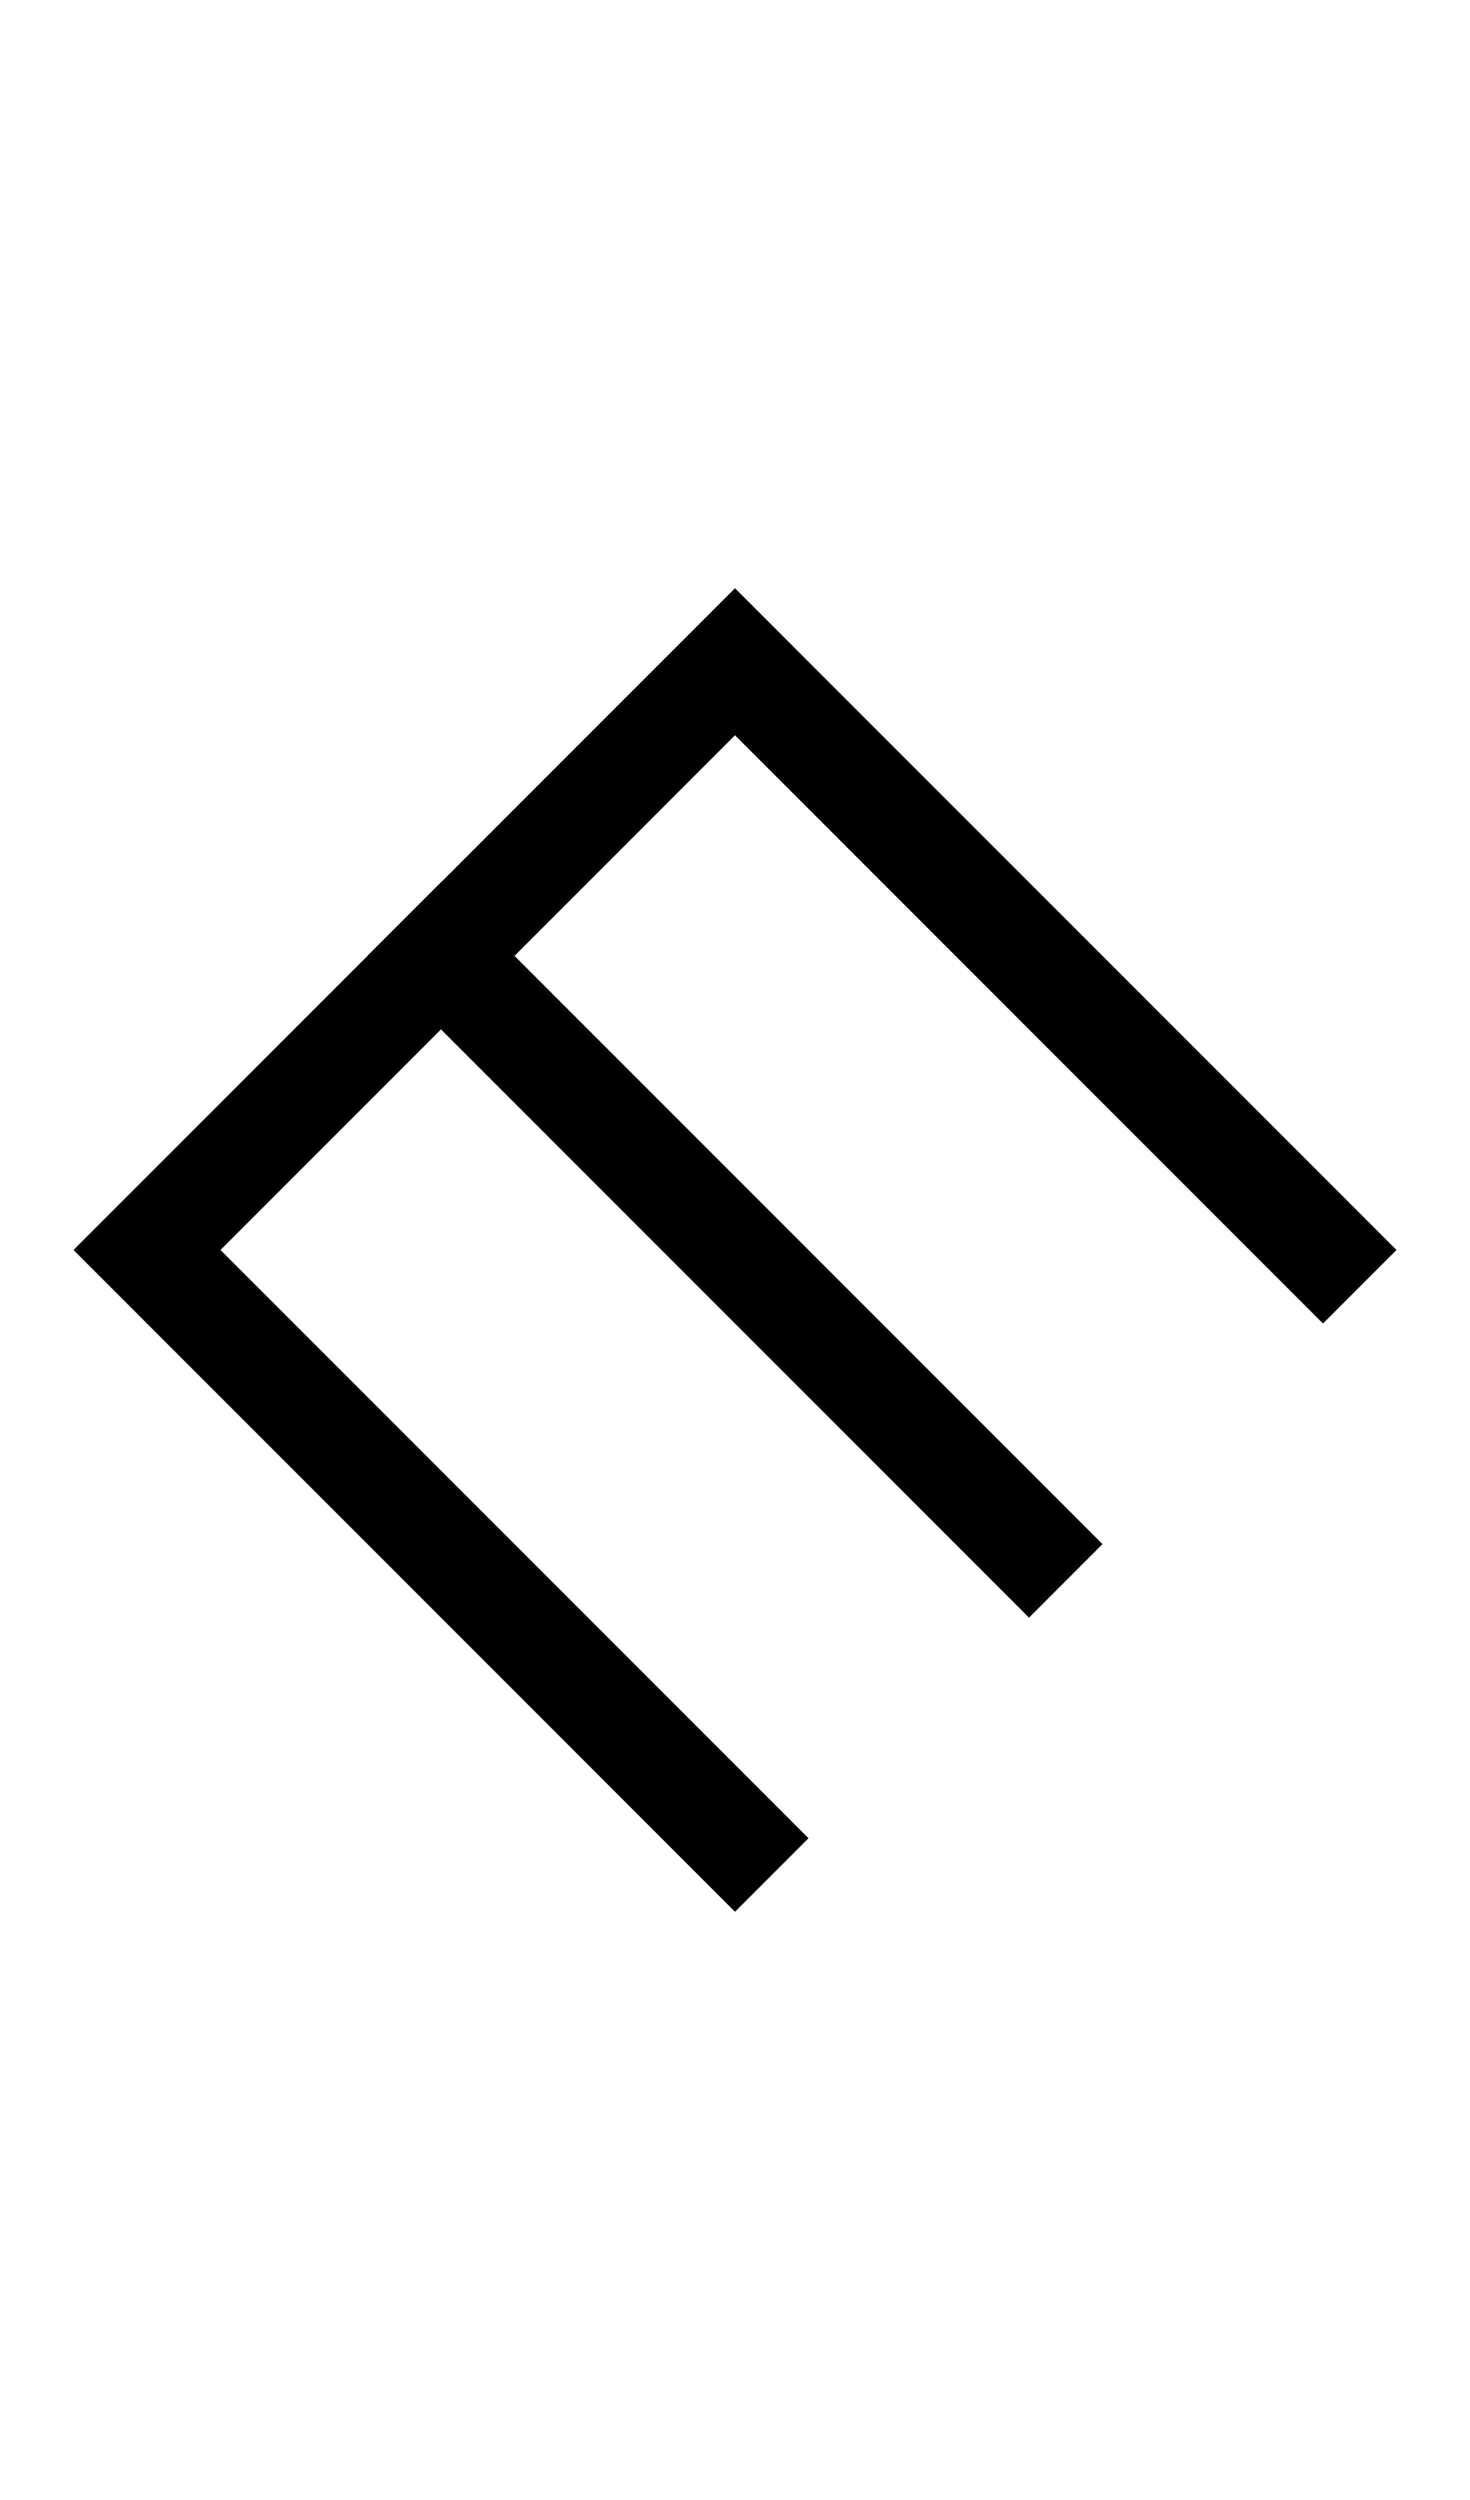 <svg width="500" height="850" xmlns="http://www.w3.org/2000/svg">
    <path d="m250 200-25 25-75 75-25 25-75 75-25 25 25 25 75 75 25 25 75 75 25 25 25-25-25-25L75 425l75-75 25-25 75-75 175 175 25 25 25-25z"/>
    <path d="M 150 300 L 125 325 L 137.5 337.5 L 150 350 L 325 525 L 337.5 537.5 L 350 550 L 375 525 L 362.5 512.5 L 350 500 L 175 325 L 162.5 312.5 L 150 300 z "/>
</svg>